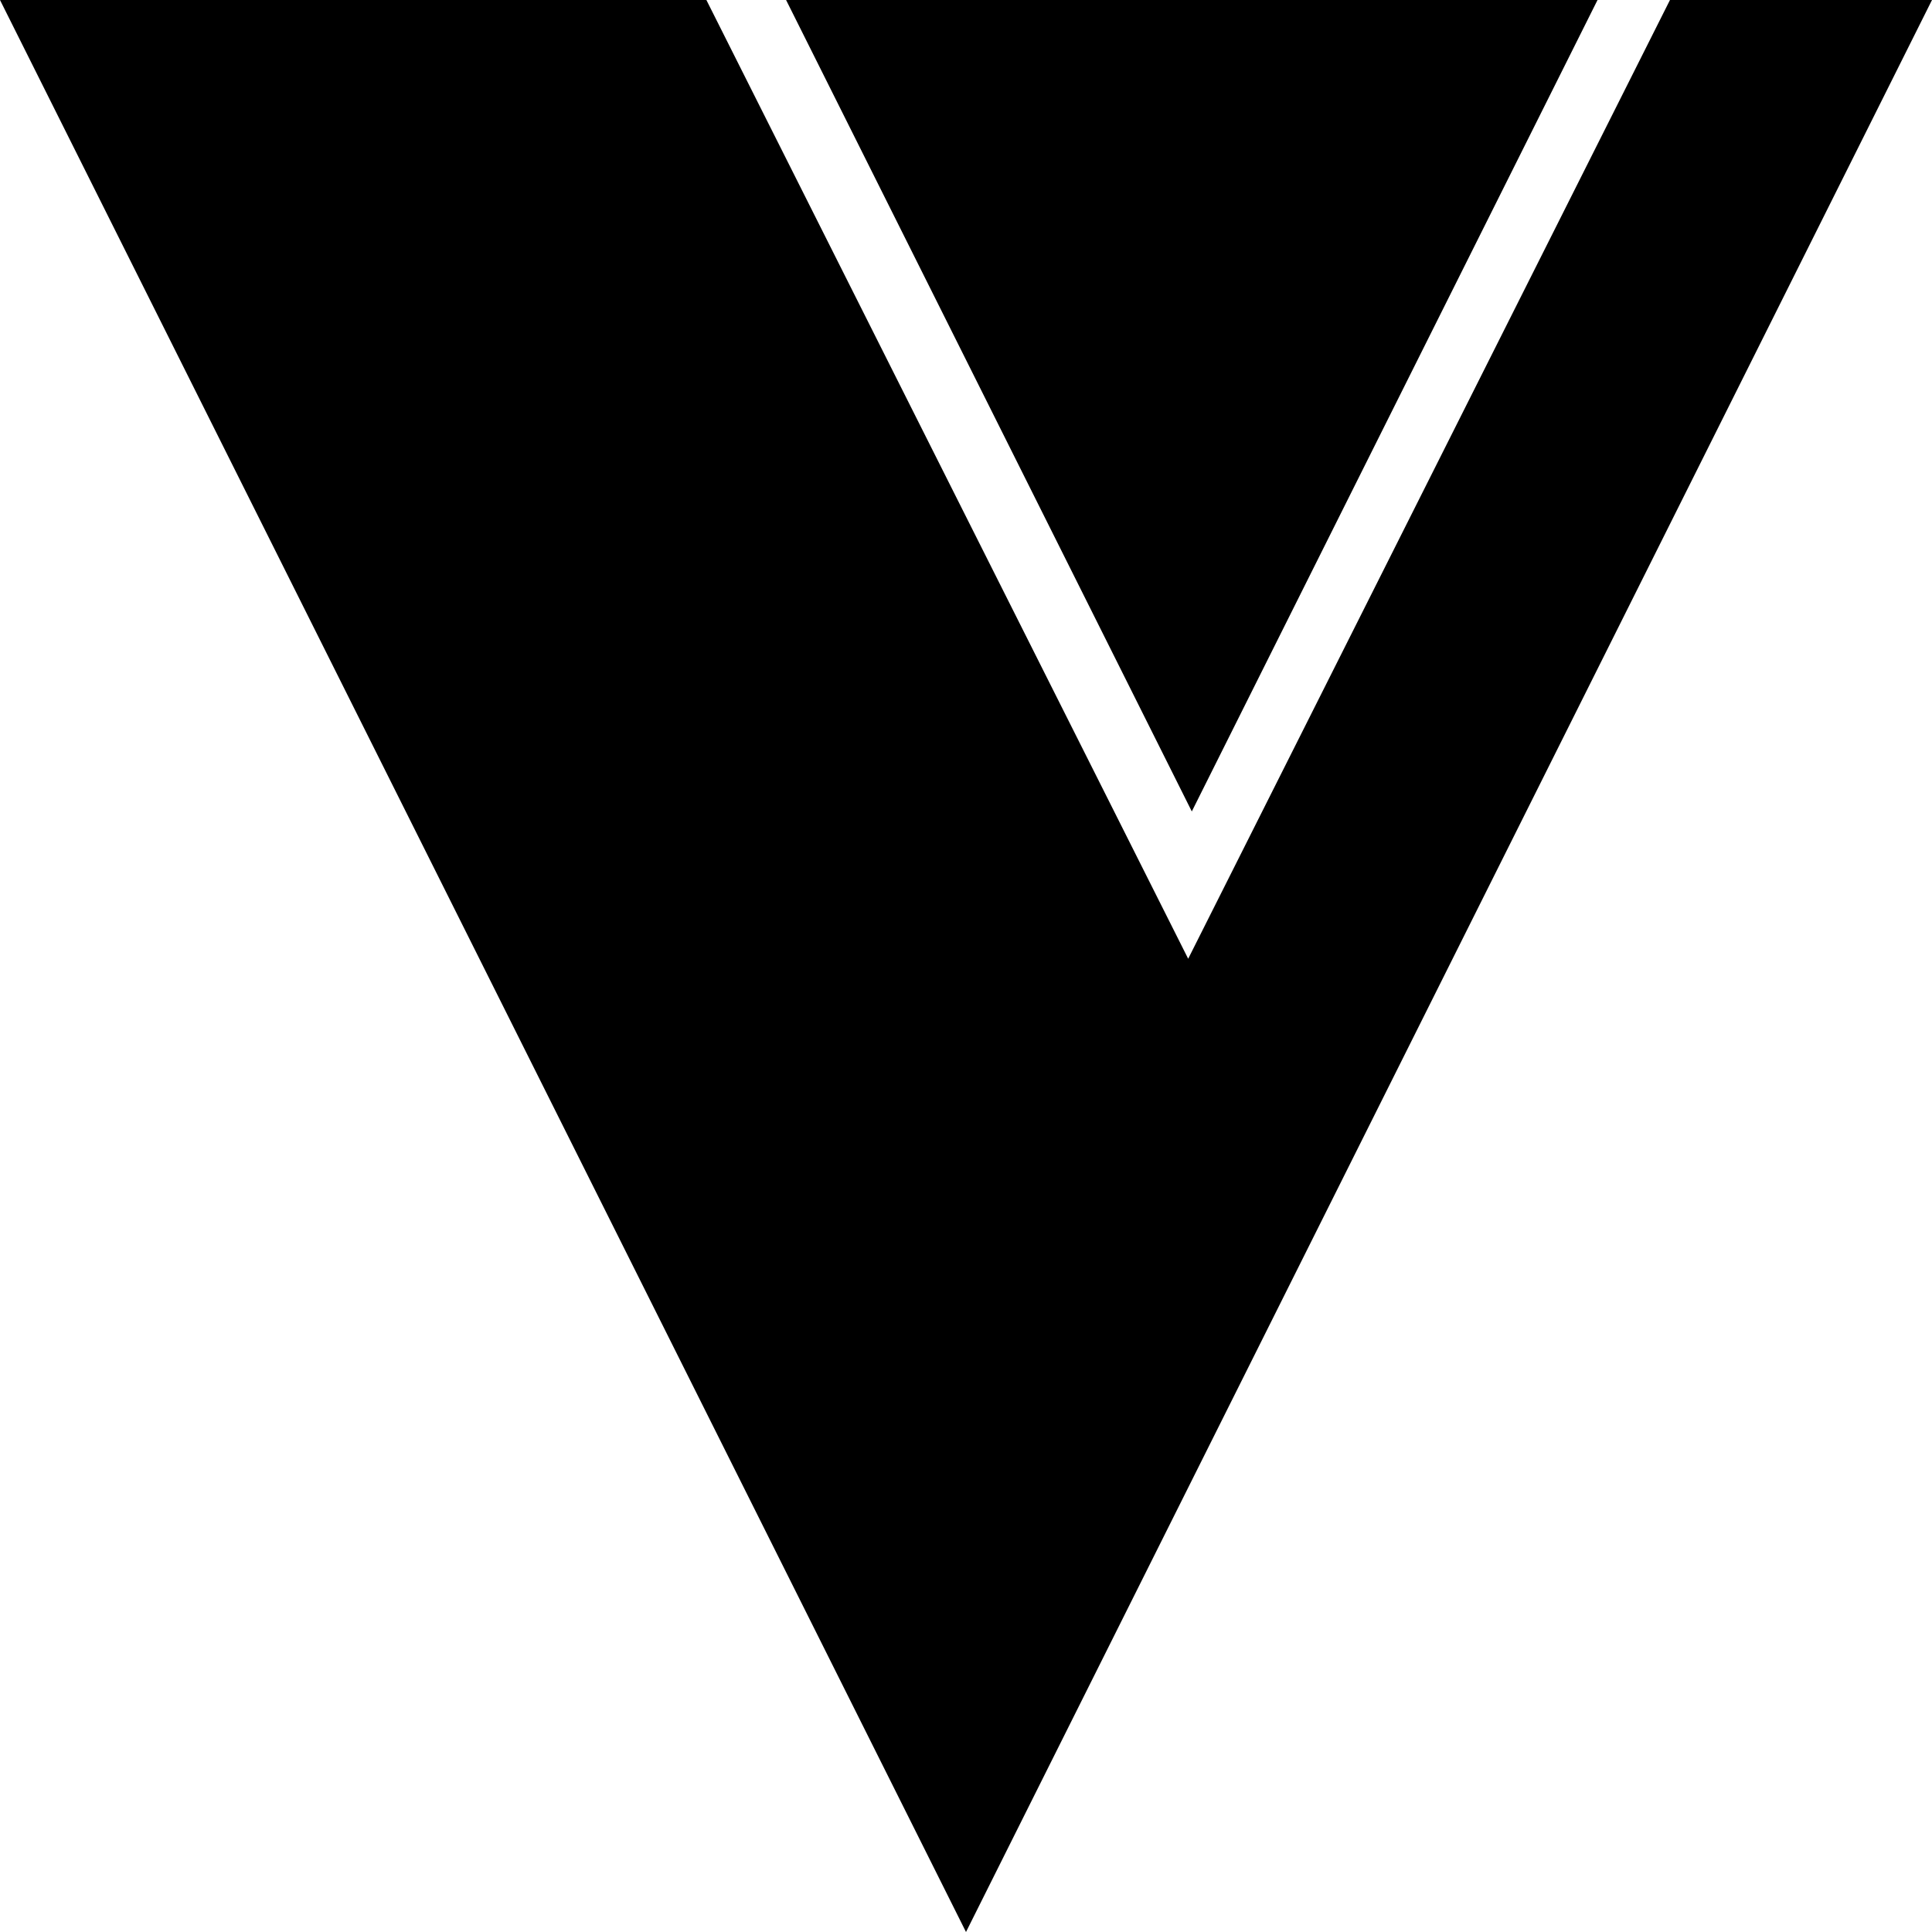 <svg xmlns="http://www.w3.org/2000/svg" width="800" height="800" viewBox="0 0 800 800">
  <path id="Subtraction_2" data-name="Subtraction 2" d="M400,913,0,113H292.5L492,510,691.5,113H800L400,913h0Zm93.5-464h0l-168-336h336l-168,336Z" transform="translate(0 -113)"/>
</svg>
